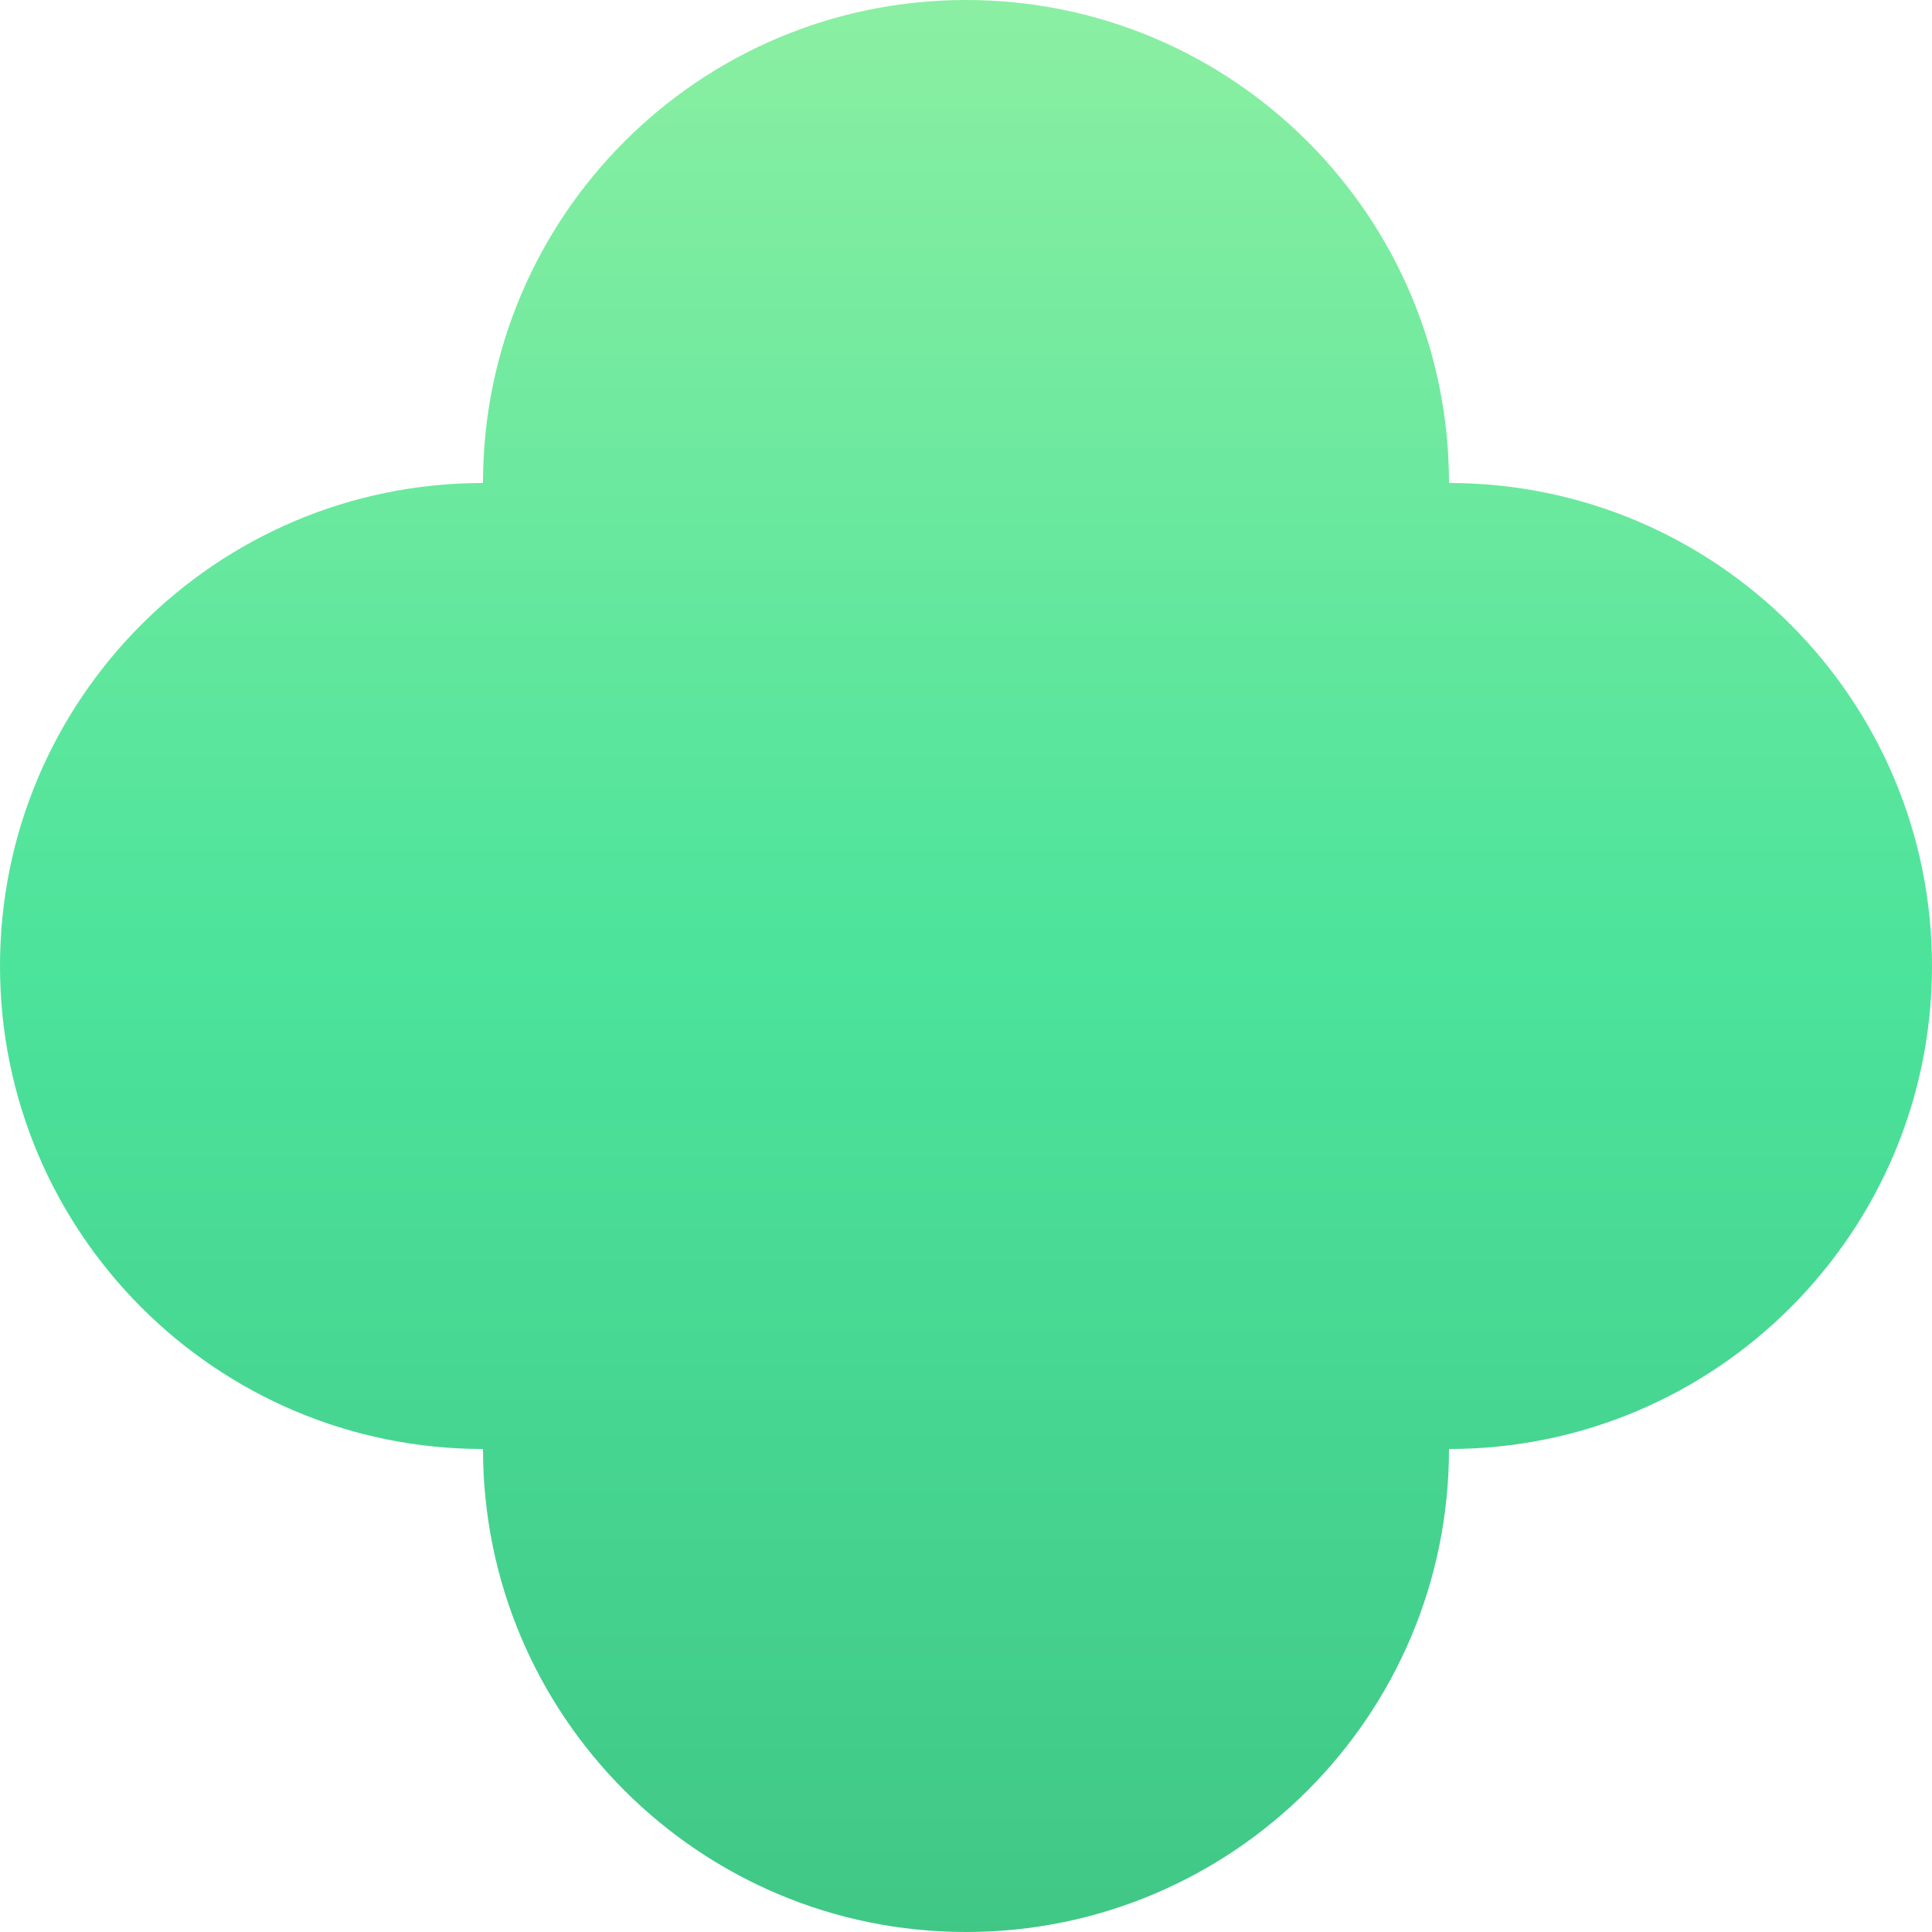 <svg xmlns="http://www.w3.org/2000/svg" viewBox="0 0 1080 1080">
  <defs>
    <linearGradient id="grad_mood_thankful" x1="0%" y1="100%" x2="0%" y2="0%">
      <stop offset="0" stop-color="#40c786" stop-opacity="1.0"/>
      <stop offset="0.5" stop-color="#4ce39b" stop-opacity="1.0"/>
      <stop offset="1" stop-color="#8befa2" stop-opacity="1.0"/>

    </linearGradient>
  </defs>
  <path fill="url(#grad_mood_thankful)" d="M540,0C390.9,0 270,120.9 270,270C120.9,270 0,390.9 0,540C0,689.1 120.9,810 270,810C270,959.1 390.9,1080 540,1080C689.1,1080 810,959.1 810,810C959.1,810 1080,689.1 1080,540C1080,390.9 959.1,270 810,270C810,120.9 689.1,0 540,0Z"/>
</svg>